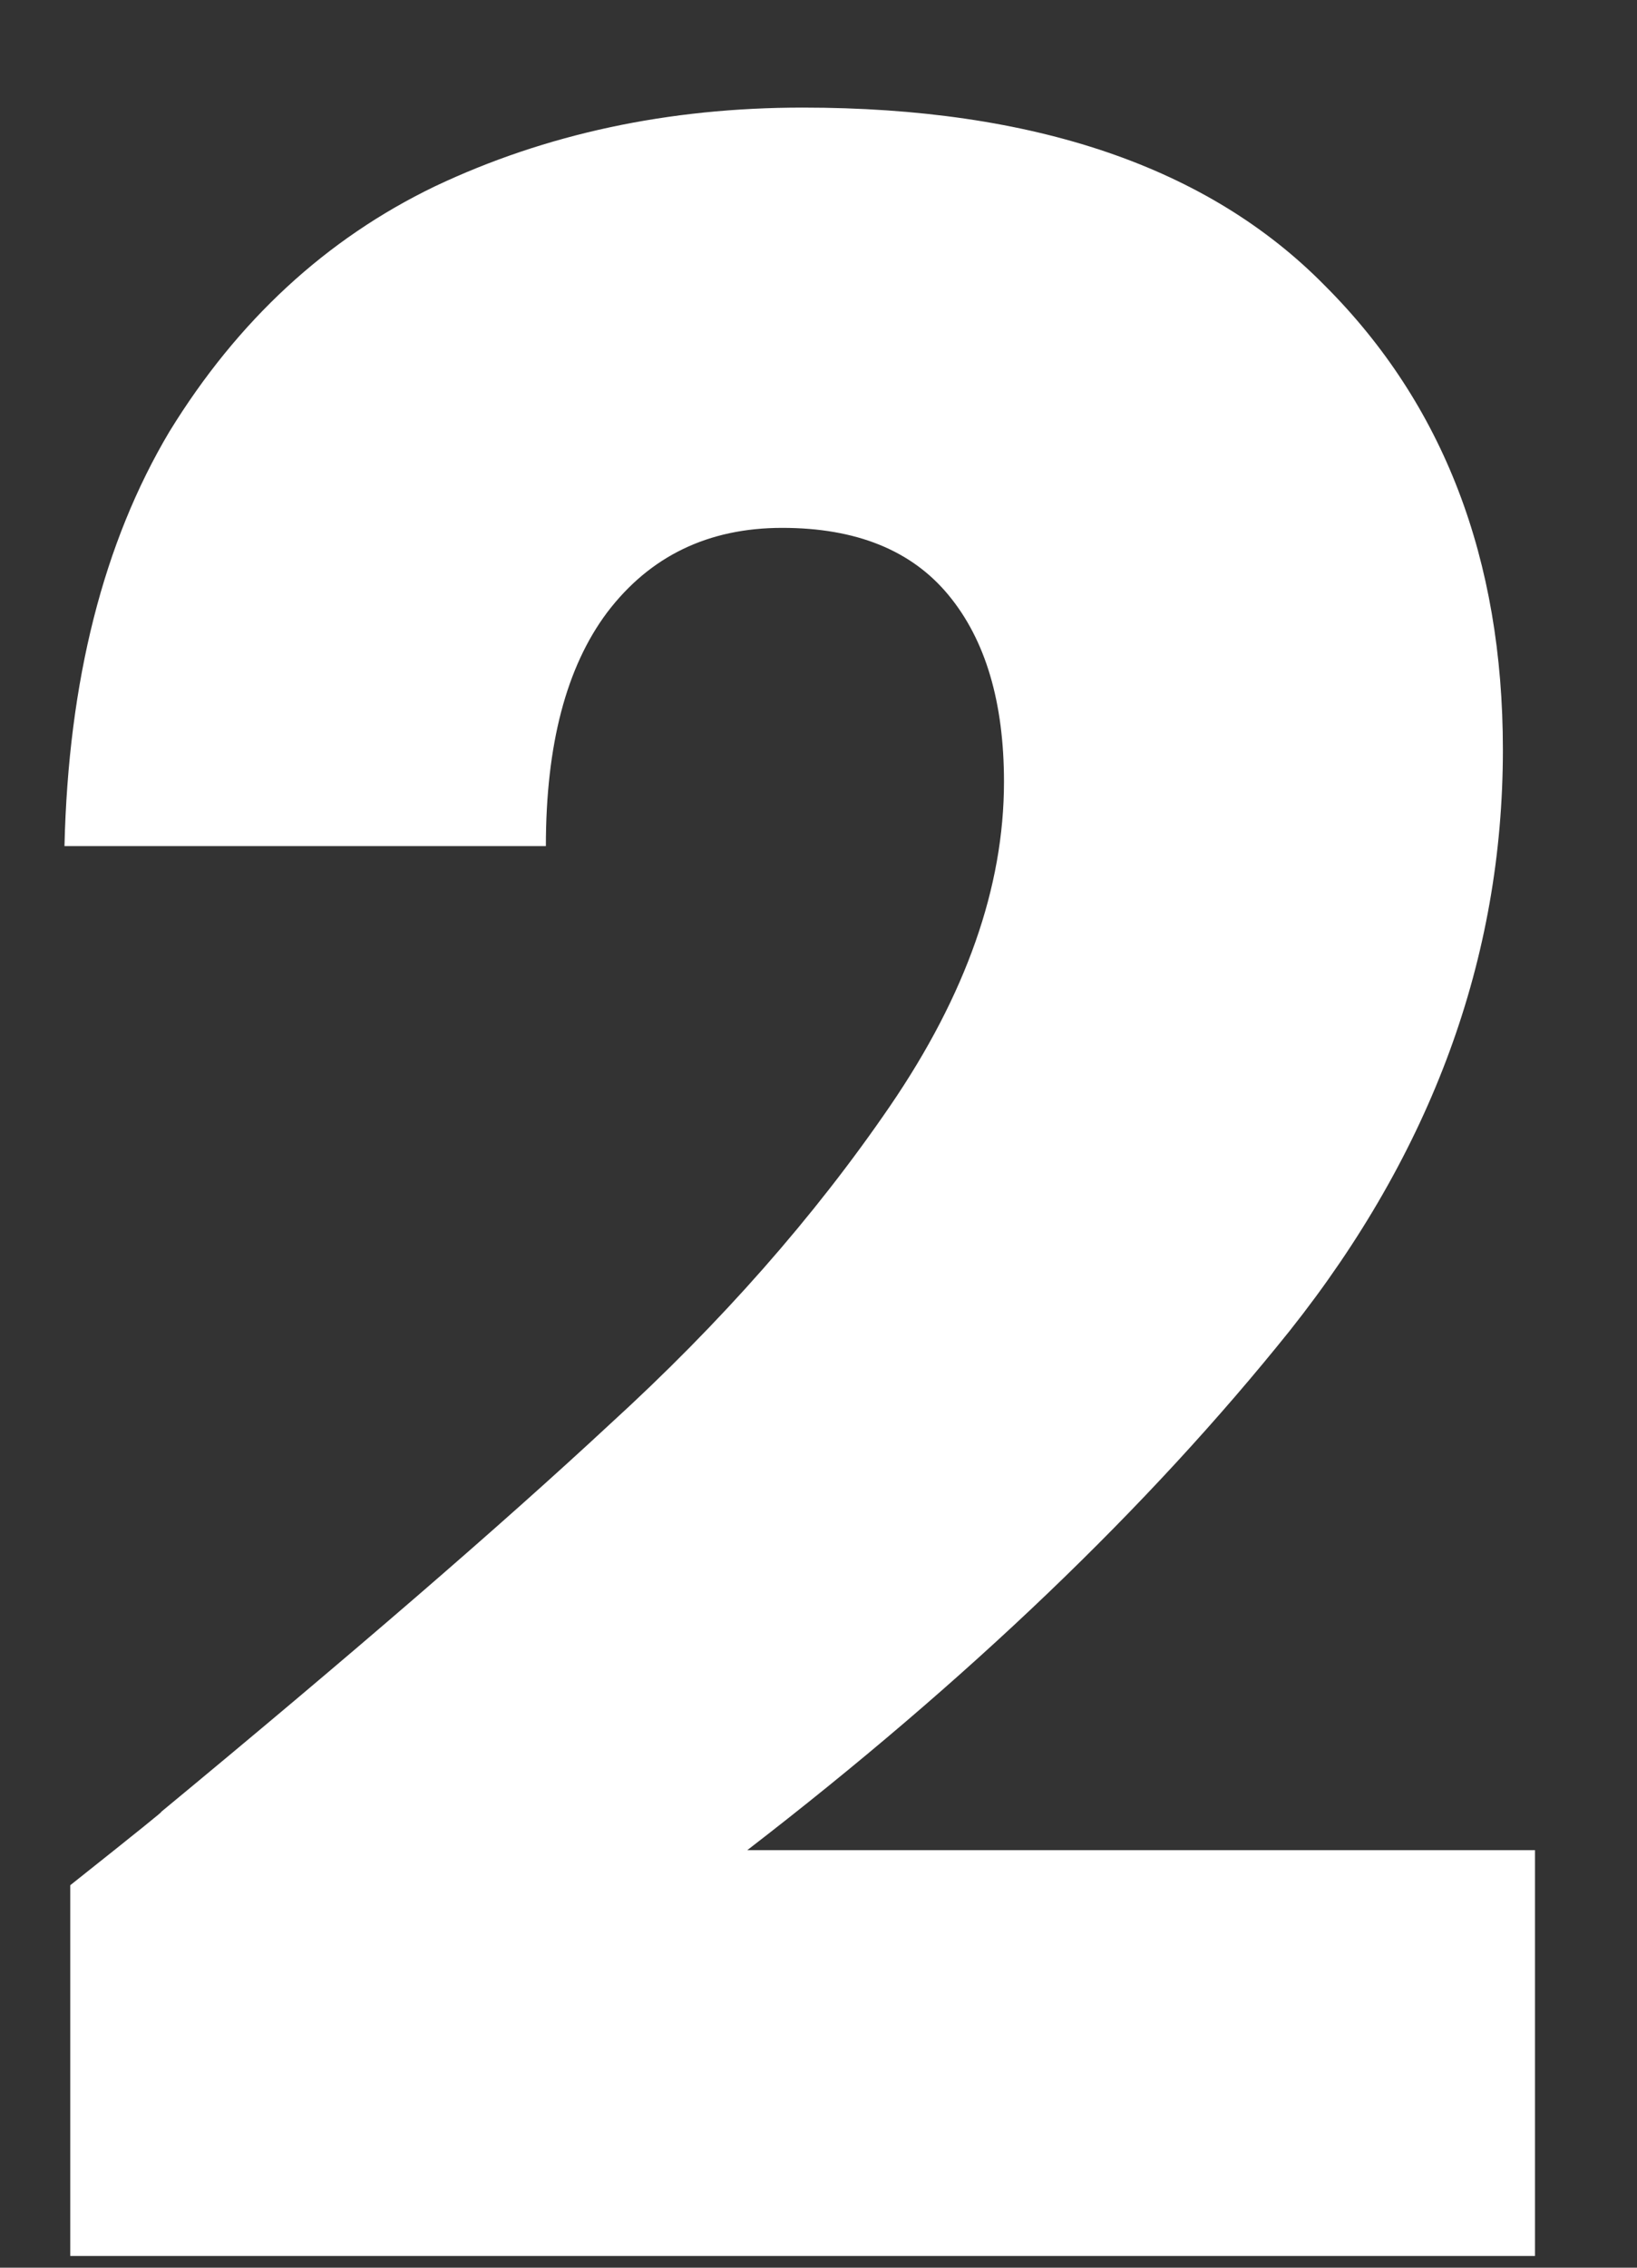 <svg width="13" height="18" viewBox="0 0 13 18" fill="none" xmlns="http://www.w3.org/2000/svg">
<rect x="0" y="0" width="13" height="18" fill="#333333" stroke="none"/>
<path d="M0.558 14.964C1.083 14.547 1.323 14.354 1.276 14.385C2.79 13.134 3.98 12.107 4.845 11.303C5.725 10.5 6.467 9.658 7.069 8.778C7.671 7.897 7.973 7.04 7.973 6.206C7.973 5.573 7.826 5.078 7.532 4.723C7.239 4.368 6.799 4.19 6.212 4.19C5.625 4.19 5.161 4.414 4.821 4.862C4.497 5.295 4.335 5.912 4.335 6.716H0.512C0.543 5.403 0.821 4.306 1.346 3.425C1.887 2.545 2.589 1.896 3.454 1.479C4.335 1.062 5.308 0.854 6.374 0.854C8.212 0.854 9.595 1.325 10.521 2.267C11.464 3.209 11.935 4.437 11.935 5.951C11.935 7.604 11.371 9.141 10.243 10.562C9.116 11.968 7.679 13.342 5.934 14.686H12.19V17.907H0.558V14.964Z" fill="white"/>
</svg>
